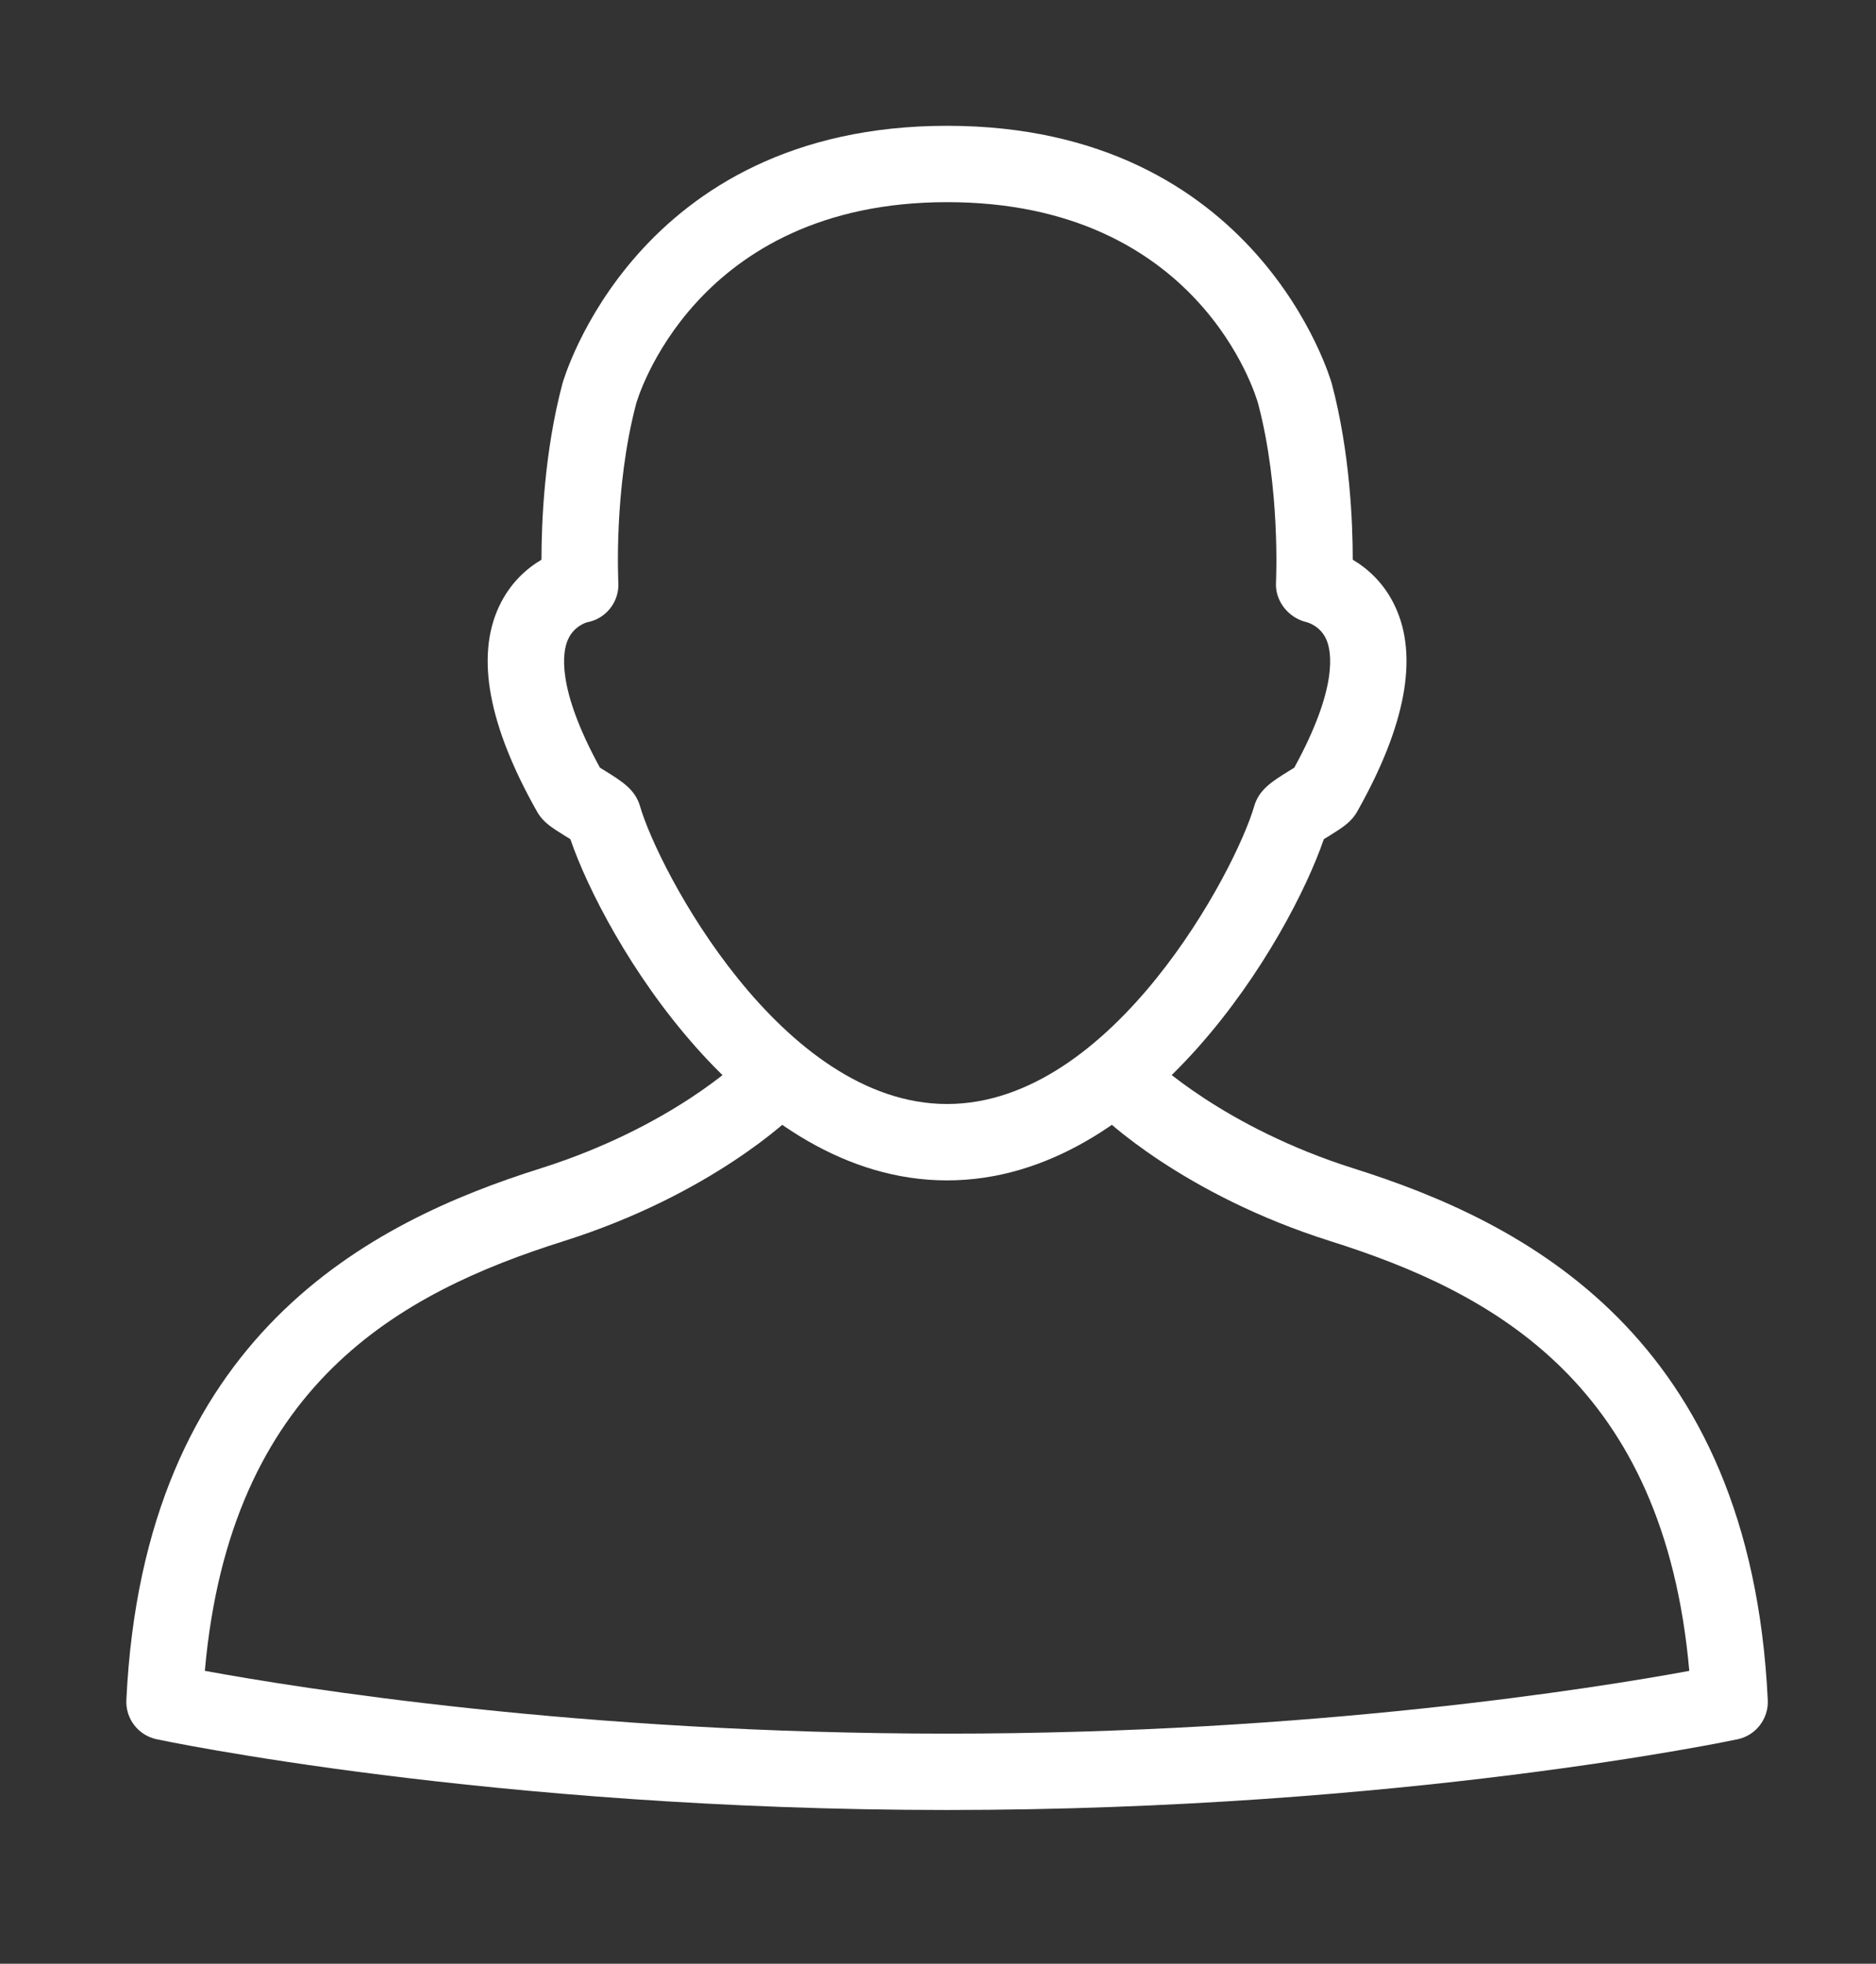 <?xml version="1.0" encoding="utf-8"?>
<!-- Generator: Adobe Illustrator 21.1.0, SVG Export Plug-In . SVG Version: 6.00 Build 0)  -->
<svg version="1.1" xmlns="http://www.w3.org/2000/svg" xmlns:xlink="http://www.w3.org/1999/xlink" x="0px" y="0px"
	 viewBox="0 0 49.143 51.436" enable-background="new 0 0 49.143 51.436" xml:space="preserve">
<rect x="0" y="0" width="49.143" height="51.436" fill="#333333" stroke="none"/>
<g id="horizotal-bar">
</g>
<g id="verticle-bar">
</g>
<g id="hike">
</g>
<g id="node">
</g>
<g id="wave">
</g>
<g id="block">
</g>
<g id="piller">
</g>
<g id="graph_1_">
</g>
<g id="chart">
</g>
<g id="white-board">
</g>
<g id="statistics">
</g>
<g id="paraboal-s">
</g>
<g id="parabola">
</g>
<g id="graph-smooth">
</g>
<g id="graph-up">
</g>
<g id="graph-y">
</g>
<g id="graph-2">
</g>
<g id="graph">
</g>
<g id="part">
</g>
<g id="fill">
</g>
<g id="cross-2">
</g>
<g id="cross">
</g>
<g id="chart-7">
</g>
<g id="chart-6">
</g>
<g id="chart-4">
</g>
<g id="round-chart2">
</g>
<g id="round-chart">
</g>
<g id="community-3">
</g>
<g id="community_1_">
</g>
<g id="old-hairstylr">
</g>
<g id="girl-hair">
</g>
<g id="small-hair">
</g>
<g id="round-hair">
</g>
<g id="girl-2">
</g>
<g id="boy">
</g>
<g id="girl">
</g>
<g id="men">
</g>
<g id="women">
</g>
<g id="male_1_">
</g>
<g id="male-female">
</g>
<g id="group-m">
</g>
<g id="group-f">
</g>
<g id="male-1">
</g>
<g id="male">
</g>
<g id="read-f">
</g>
<g id="read-m">
</g>
<g id="message-f">
</g>
<g id="message-m">
</g>
<g id="chat-f">
</g>
<g id="chat-m">
</g>
<g id="think-f">
</g>
<g id="think-m">
</g>
<g id="comment-f">
</g>
<g id="comment-m">
</g>
<g id="unloack-rd">
</g>
<g id="user-rd">
</g>
<g id="favorite-rd">
</g>
<g id="reload-rd">
</g>
<g id="bookmark-rd">
</g>
<g id="success-rd">
</g>
<g id="dealete">
</g>
<g id="remove-user_1_">
</g>
<g id="add-user_1_">
</g>
<g id="user-round">
</g>
<g id="upload">
</g>
<g id="download">
</g>
<g id="move">
</g>
<g id="unview">
</g>
<g id="notify">
</g>
<g id="settings">
</g>
<g id="cloud">
</g>
<g id="favorite">
</g>
<g id="reload">
</g>
<g id="bookmark">
</g>
<g id="contact">
</g>
<g id="call">
</g>
<g id="vie">
</g>
<g id="mail">
</g>
<g id="date">
</g>
<g id="trash">
</g>
<g id="time">
</g>
<g id="star">
</g>
<g id="unlock">
</g>
<g id="lock-user">
</g>
<g id="reload-user">
</g>
<g id="refresh-user">
</g>
<g id="search-user">
</g>
<g id="edit-user">
</g>
<g id="success">
</g>
<g id="delete-user">
</g>
<g id="remove-user">
</g>
<g id="add-user">
</g>
<g id="user">
	<path fill="#FFFFFF" d="M24.809,30.918c-5.285,0-8.976-6.333-9.868-8.938c-0.044-0.027-0.092-0.056-0.138-0.085
		c-0.349-0.216-0.579-0.359-0.733-0.633c-1.275-2.256-1.611-4.064-0.998-5.375c0.29-0.619,0.725-0.998,1.112-1.226
		c0-0.978,0.074-2.818,0.547-4.605c0.019-0.072,1.916-6.761,10.079-6.761c8.163,0,10.059,6.689,10.078,6.756
		c0.474,1.791,0.548,3.631,0.548,4.61c0.387,0.229,0.822,0.607,1.111,1.226c0.613,1.311,0.277,3.119-0.997,5.375
		c-0.156,0.274-0.386,0.417-0.734,0.634c-0.046,0.029-0.094,0.057-0.138,0.085C33.786,24.584,30.093,30.918,24.809,30.918z
		 M15.716,20.108c0.043,0.027,0.093,0.057,0.143,0.088c0.436,0.271,0.781,0.485,0.907,0.921c0.476,1.653,3.695,7.8,8.044,7.8
		c4.348,0,7.568-6.148,8.044-7.799c0.126-0.438,0.471-0.651,0.907-0.922c0.05-0.031,0.099-0.061,0.143-0.088
		c1.155-2.107,0.976-3.043,0.843-3.351c-0.158-0.364-0.491-0.454-0.529-0.463c-0.468-0.113-0.819-0.552-0.793-1.033
		c0.001-0.024,0.123-2.46-0.469-4.694c-0.058-0.207-1.55-5.272-8.145-5.272c-6.648,0-8.132,5.224-8.146,5.277
		c-0.593,2.241-0.468,4.665-0.467,4.689c0.027,0.502-0.323,0.947-0.817,1.038c-0.014,0.004-0.347,0.094-0.505,0.458
		C14.739,17.066,14.562,18.001,15.716,20.108z"/>
	<path fill="#FFFFFF" d="M24.809,47.409c-11.963,0-20.625-1.835-20.71-1.854c-0.478-0.103-0.812-0.537-0.789-1.025
		c0.455-9.559,6.409-12.526,10.848-13.926c3.438-1.086,5.237-2.84,5.255-2.858c0.392-0.388,1.026-0.386,1.414,0.007
		c0.389,0.392,0.386,1.025-0.007,1.414c-0.086,0.086-2.166,2.115-6.06,3.344c-4.295,1.356-8.731,3.763-9.394,11.253
		c2.425,0.446,9.841,1.645,19.443,1.645c9.614,0,17.02-1.198,19.443-1.644c-0.662-7.49-5.098-9.898-9.393-11.253
		c-3.895-1.229-5.974-3.258-6.06-3.344c-0.393-0.389-0.396-1.022-0.007-1.414c0.388-0.393,1.019-0.396,1.412-0.009
		c0.024,0.023,1.858,1.787,5.257,2.86c4.438,1.4,10.392,4.368,10.847,13.926c0.023,0.488-0.31,0.922-0.788,1.025
		C45.434,45.574,36.773,47.409,24.809,47.409z"/>
</g>
<g id="block-user">
</g>
<g id="boy-1">
</g>
<g id="community">
</g>
<g id="love-people">
</g>
<g id="chart-5">
</g>
<g id="graph-top">
</g>
<g id="graph-node">
</g>
<g id="Layer_101">
</g>
</svg>
